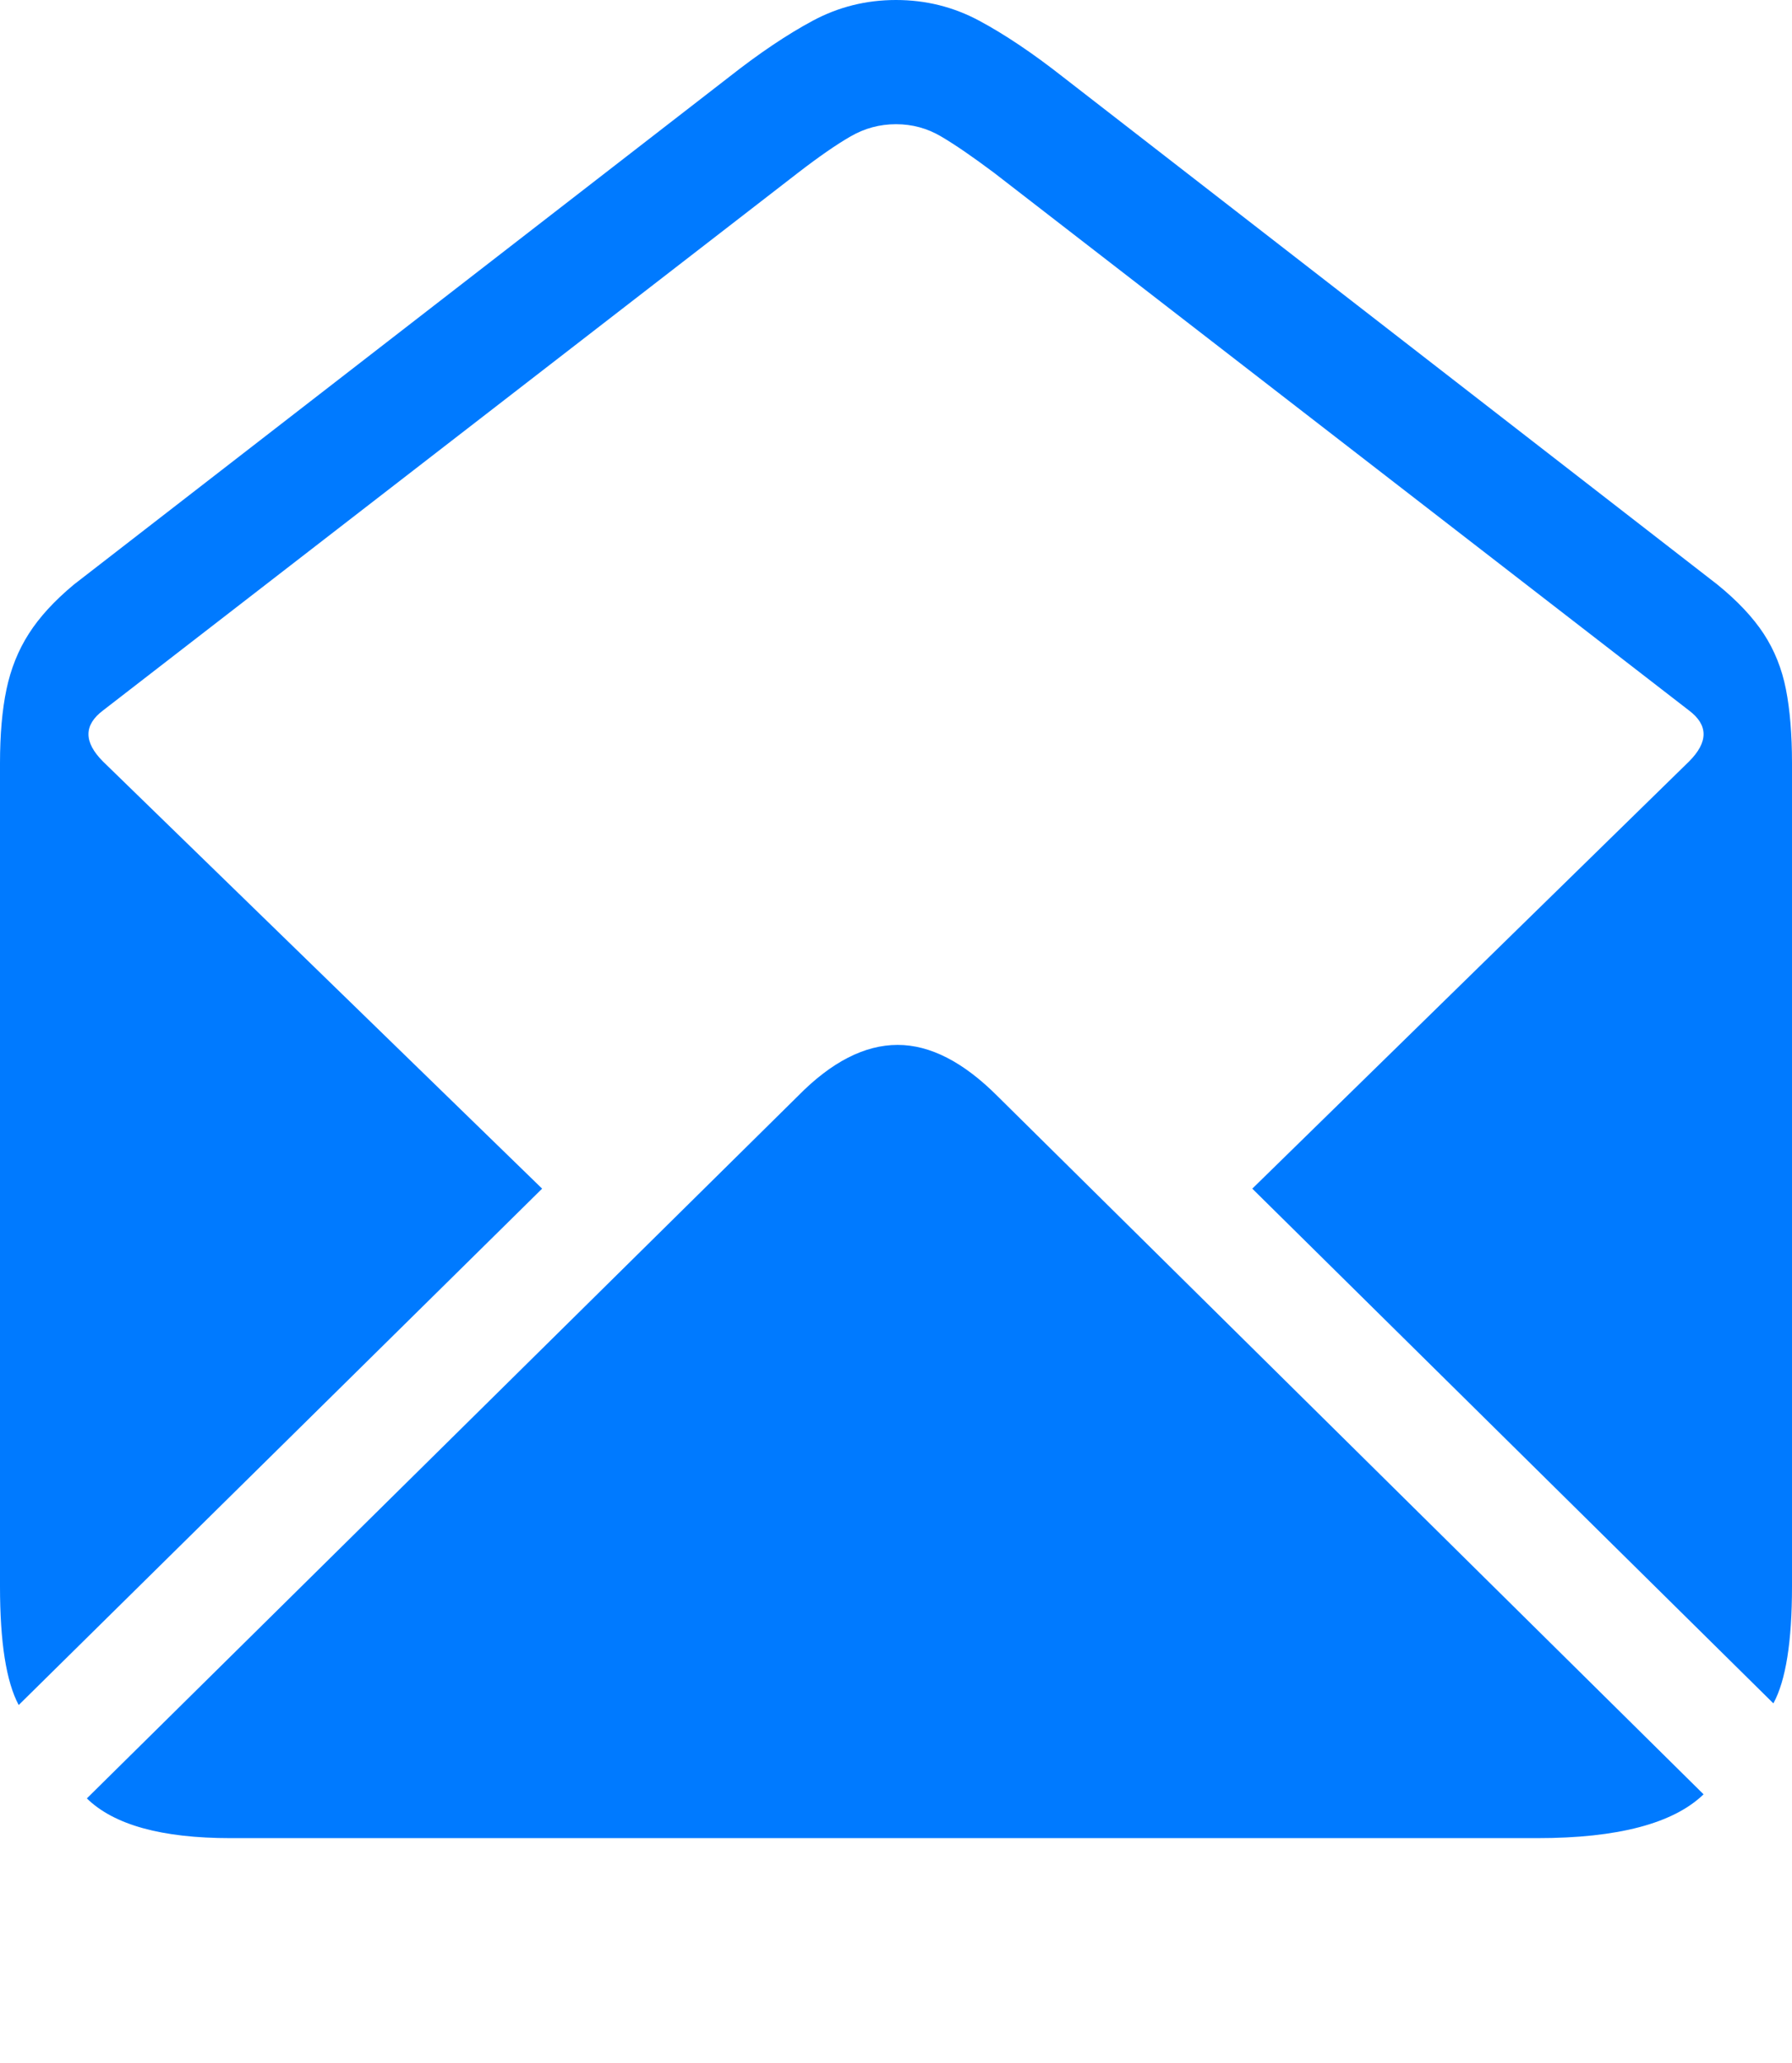<?xml version="1.0" encoding="UTF-8"?>
<!--Generator: Apple Native CoreSVG 175.5-->
<!DOCTYPE svg
PUBLIC "-//W3C//DTD SVG 1.1//EN"
       "http://www.w3.org/Graphics/SVG/1.1/DTD/svg11.dtd">
<svg version="1.1" xmlns="http://www.w3.org/2000/svg" xmlns:xlink="http://www.w3.org/1999/xlink" width="21.562" height="24.814">
 <g>
  <rect height="24.814" opacity="0" width="21.562" x="0" y="0"/>
  <path d="M0.225 20.508L6.523 14.297L1.24 9.16Q0.889 8.809 1.24 8.545L9.6 2.08Q9.98 1.787 10.234 1.641Q10.488 1.494 10.781 1.494Q11.074 1.494 11.323 1.641Q11.572 1.787 11.963 2.08L20.322 8.545Q20.674 8.809 20.322 9.16L15.068 14.297L21.338 20.488Q21.562 20.078 21.562 19.082L21.562 9.18Q21.562 8.662 21.489 8.291Q21.416 7.92 21.221 7.622Q21.025 7.324 20.664 7.031L12.793 0.928Q12.246 0.498 11.782 0.249Q11.318 0 10.781 0Q10.244 0 9.78 0.249Q9.316 0.498 8.77 0.928L0.889 7.031Q0.537 7.324 0.347 7.622Q0.156 7.92 0.078 8.291Q0 8.662 0 9.18L0 19.082Q0 20.088 0.225 20.508ZM2.773 22.109L18.496 22.109Q19.951 22.109 20.498 21.582L12.002 13.184Q11.387 12.568 10.801 12.568Q10.205 12.568 9.6 13.184L1.045 21.631Q1.533 22.109 2.773 22.109Z" fill="#007aff"/>
 </g>
</svg>
